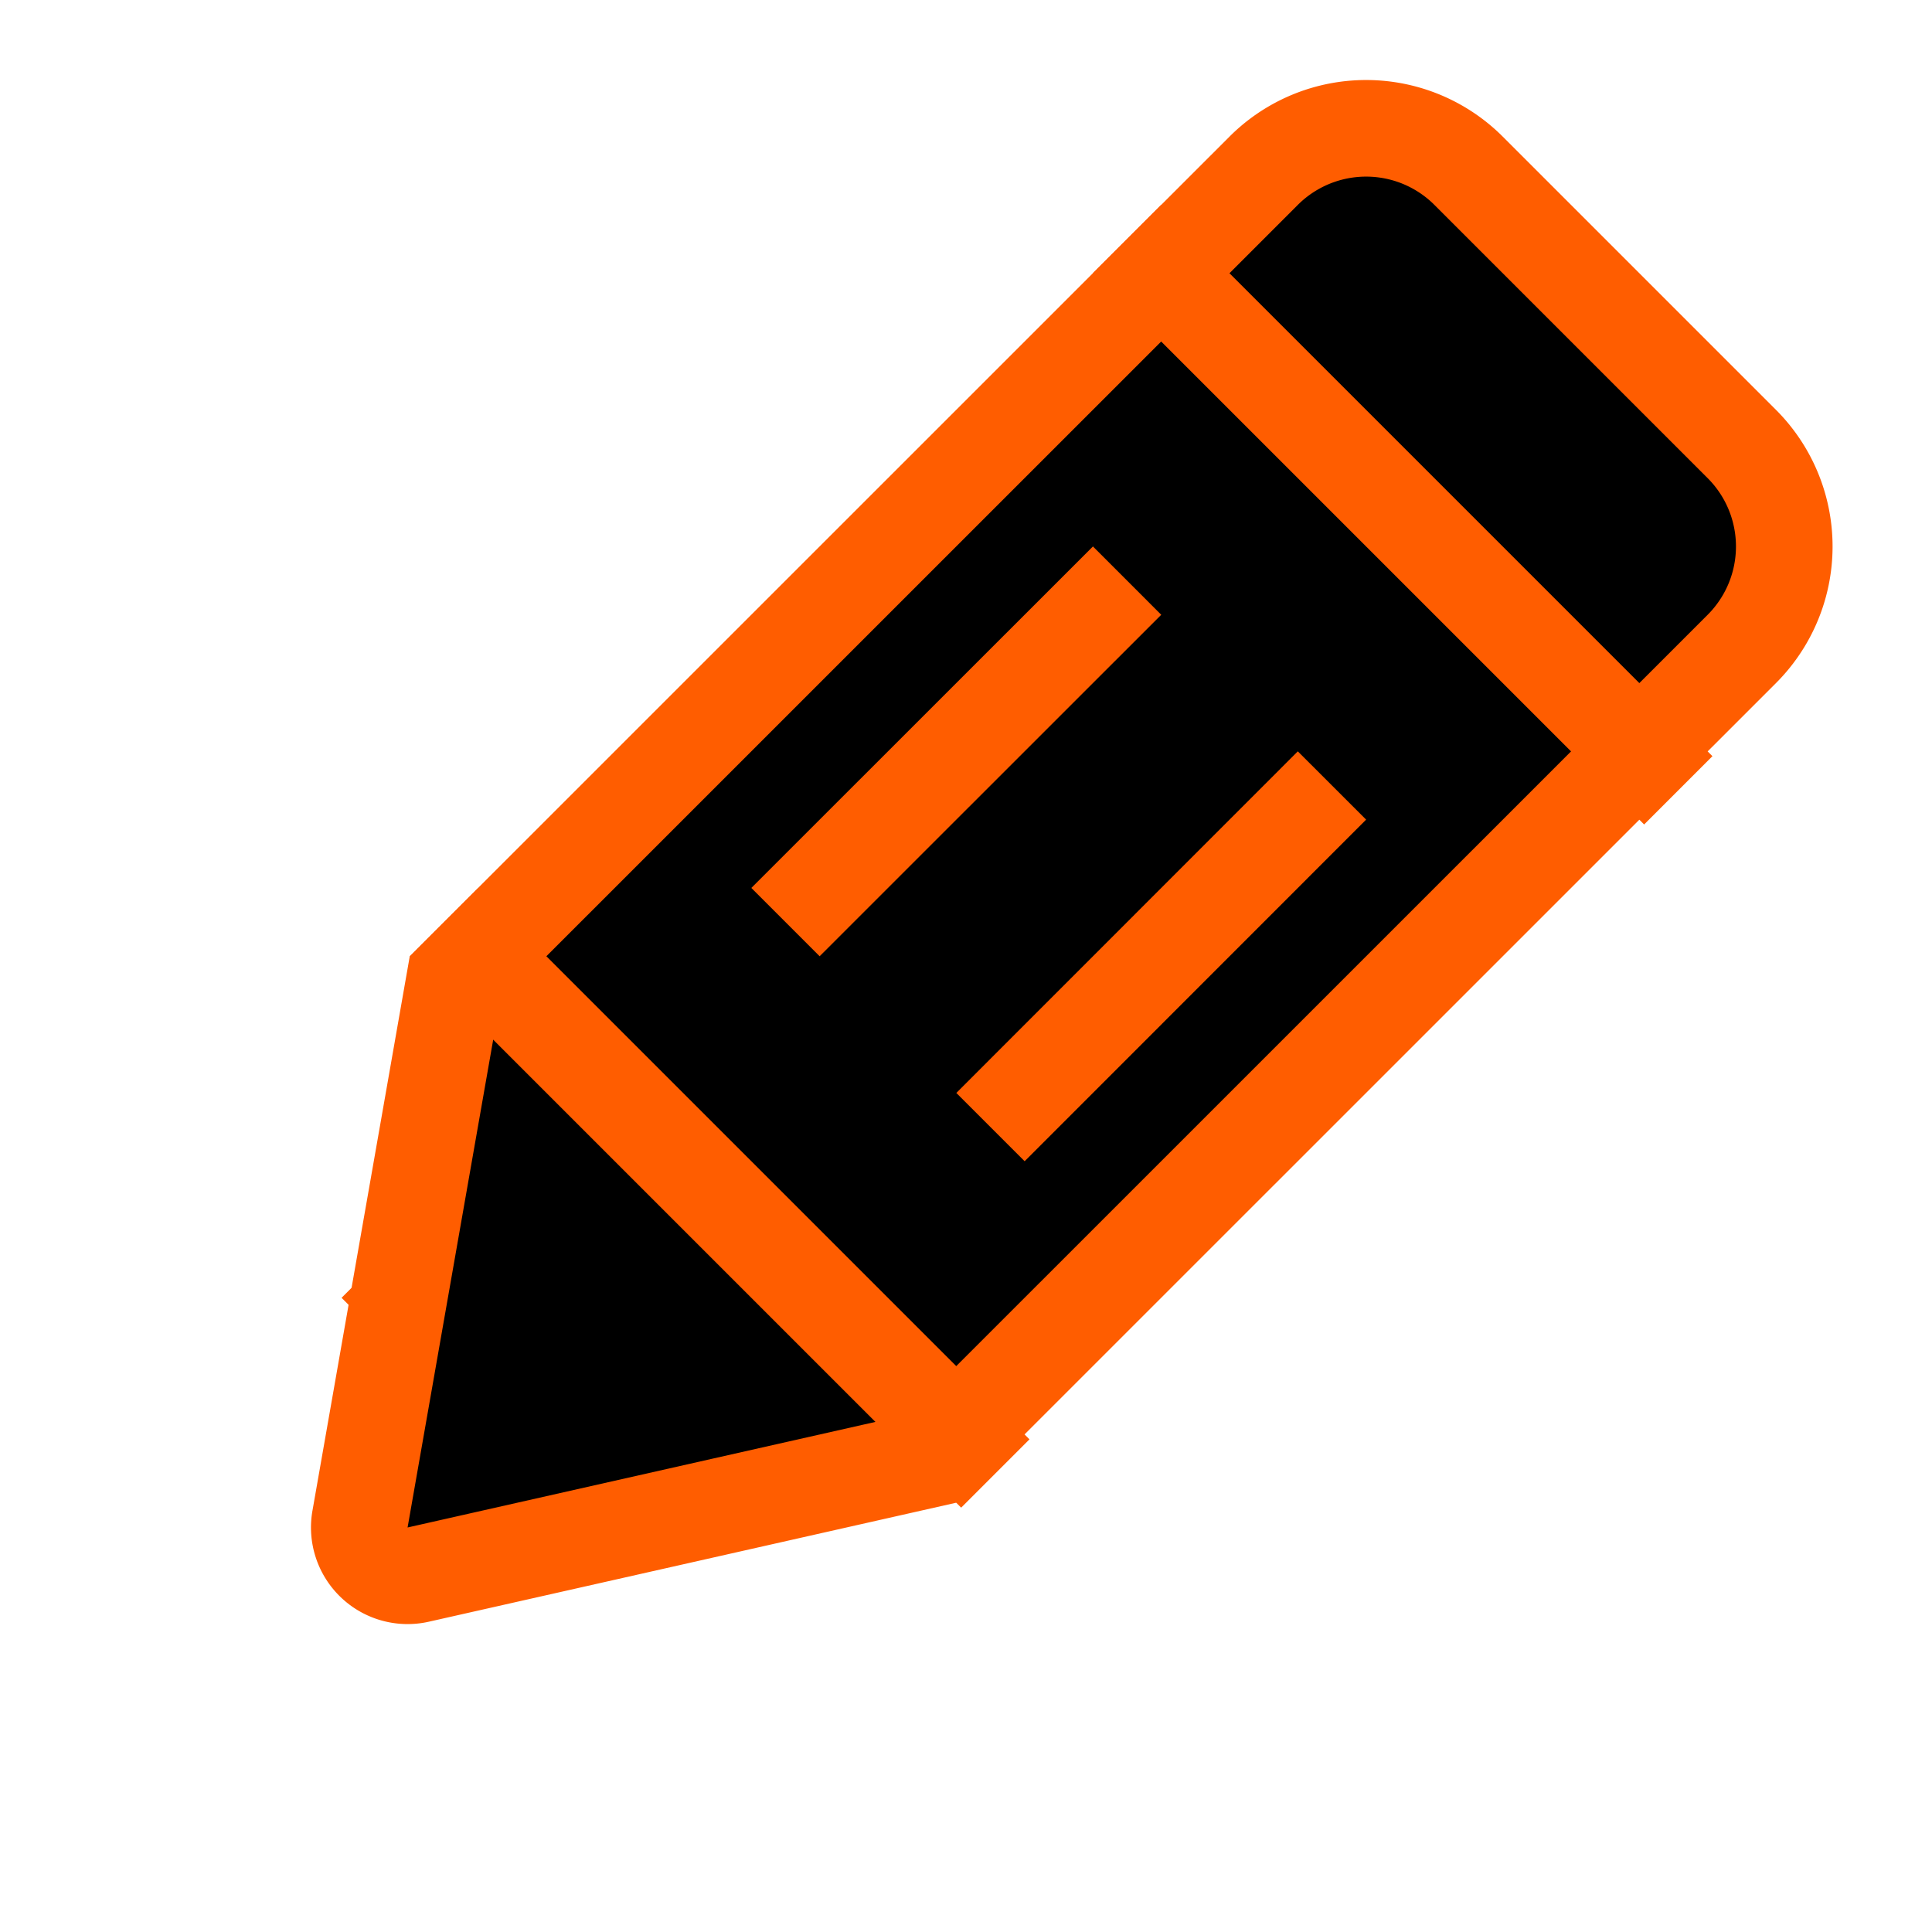 <svg width="20" height="20" viewBox="0 0 20 20" xmlns="http://www.w3.org/2000/svg"><path d="M4.243 13.435l2.12 2.121" stroke="#FF5D00" stroke-linecap="square"/><path d="M13.081 1.768a1.5 1.5 0 0 1 2.122 0l2.828 2.828a1.5 1.5 0 0 1 0 2.122L9.648 15.1 4.33 16.3a.5.5 0 0 1-.603-.575l.98-5.584 8.374-8.373z" stroke="#FF5D00"/><path d="M12.02 2.828l5 5M11.314 6.364L8.485 9.192M13.435 8.485l-2.828 2.829M4.95 9.9l5 5" stroke="#FF5D00" stroke-linecap="square"/></svg>